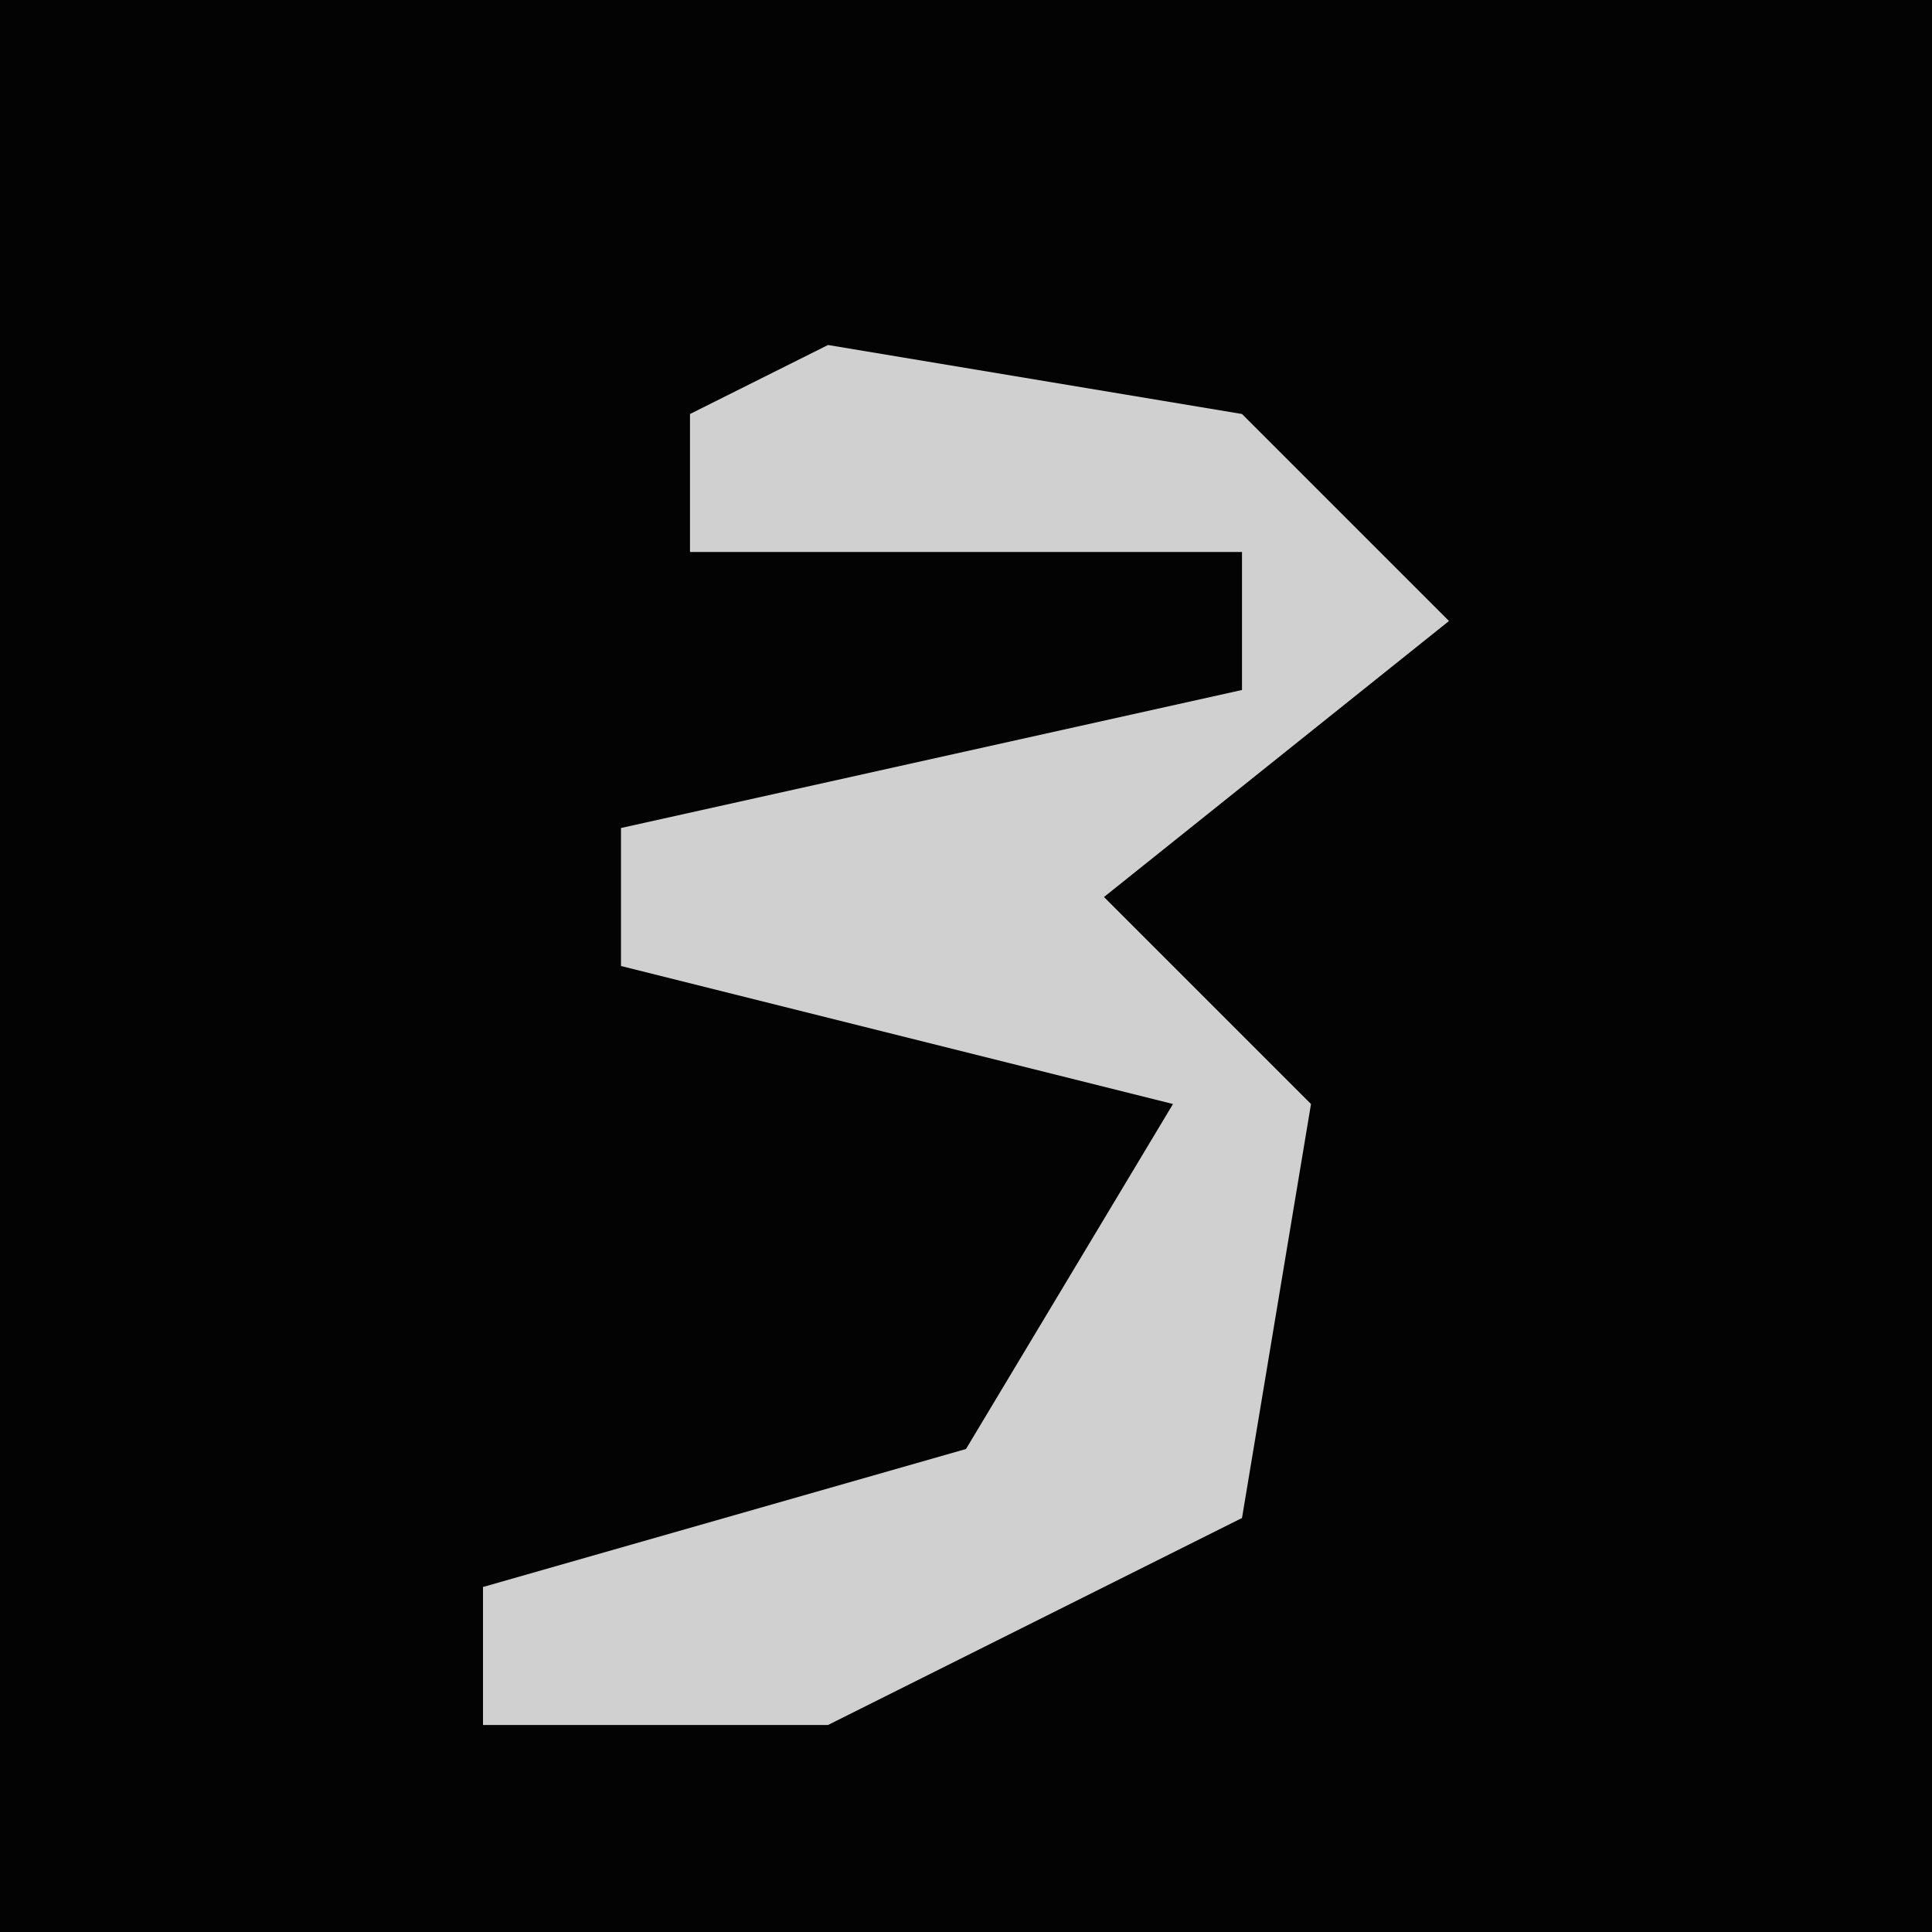 <?xml version="1.0" encoding="UTF-8"?>
<svg version="1.1" xmlns="http://www.w3.org/2000/svg" width="28" height="28">
<path d="M0,0 L28,0 L28,28 L0,28 Z " fill="#030303" transform="translate(0,0)"/>
<path d="M0,0 L6,1 L9,4 L4,8 L7,11 L6,17 L0,20 L-5,20 L-5,18 L2,16 L5,11 L-3,9 L-3,7 L6,5 L6,3 L-2,3 L-2,1 Z " fill="#D0D0D0" transform="translate(12,5)"/>
</svg>
